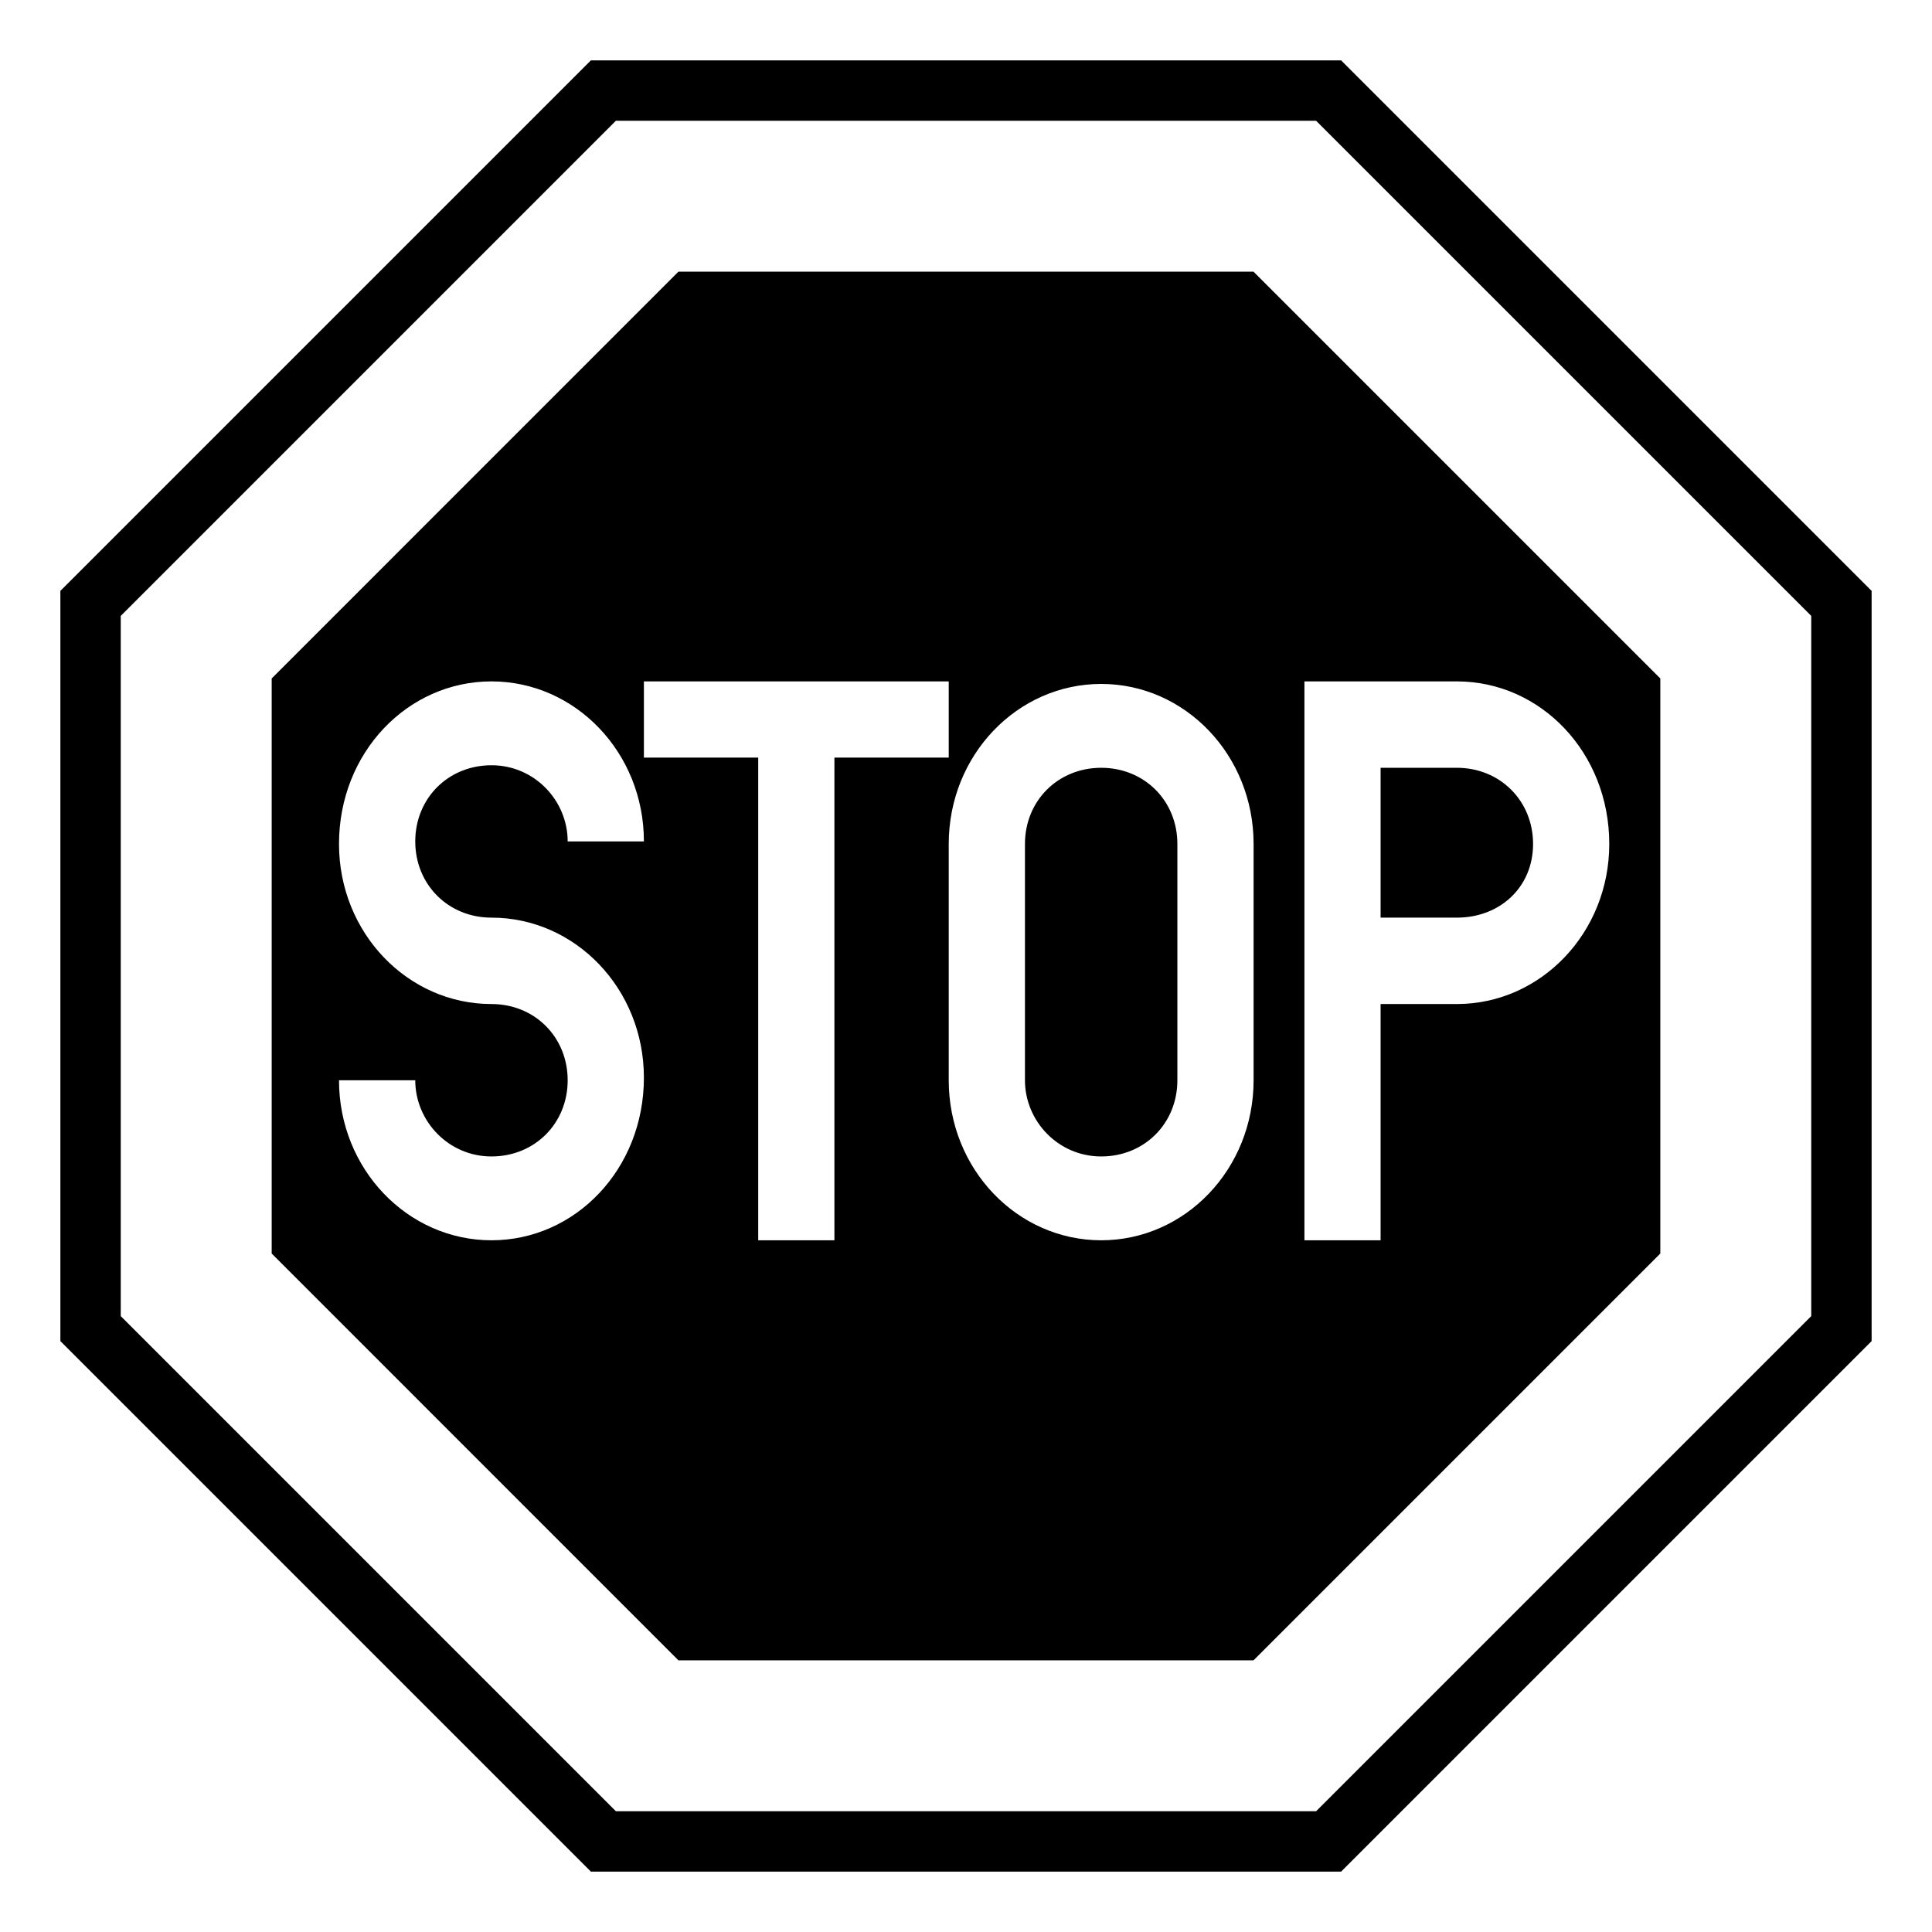 <svg xmlns="http://www.w3.org/2000/svg" viewBox="0 0 64 64" enable-background="new 0 0 64 64">
  <title>stop sign</title>
  <path d="M 22.473 9 L 9 22.475 L 9 41.525 L 22.473 55 L 41.525 55 L 55 41.525 L 55 22.475 L 41.525 9 L 22.473 9 z M 16.281 22.572 C 19.058 22.572 21.33 24.928 21.33 27.873 L 18.805 27.873 C 18.805 26.527 17.712 25.35 16.281 25.35 C 14.851 25.35 13.756 26.442 13.756 27.873 C 13.756 29.304 14.851 30.398 16.281 30.398 C 19.058 30.398 21.33 32.754 21.33 35.699 C 21.33 38.729 19.058 41.086 16.281 41.086 C 13.504 41.086 11.23 38.731 11.23 35.785 L 13.756 35.785 C 13.756 37.132 14.851 38.309 16.281 38.309 C 17.712 38.309 18.805 37.216 18.805 35.785 C 18.805 34.354 17.712 33.26 16.281 33.26 C 13.504 33.26 11.23 30.903 11.23 27.957 C 11.23 24.927 13.504 22.572 16.281 22.572 z M 21.33 22.572 L 31.428 22.572 L 31.428 25.096 L 27.641 25.096 L 27.641 41.086 L 25.117 41.086 L 25.117 25.096 L 21.33 25.096 L 21.33 22.572 z M 43.211 22.572 L 48.26 22.572 C 51.037 22.572 53.309 24.927 53.309 27.957 C 53.309 30.903 51.037 33.26 48.26 33.26 L 45.734 33.26 L 45.734 41.086 L 43.211 41.086 L 43.211 22.572 z M 36.479 22.656 C 39.256 22.656 41.527 25.012 41.527 27.957 L 41.527 35.785 C 41.527 38.731 39.256 41.086 36.479 41.086 C 33.701 41.086 31.428 38.731 31.428 35.785 L 31.428 27.957 C 31.428 25.012 33.701 22.656 36.479 22.656 z M 36.479 25.434 C 35.048 25.434 33.953 26.526 33.953 27.957 L 33.953 35.785 C 33.953 37.132 35.048 38.309 36.479 38.309 C 37.909 38.309 39.002 37.216 39.002 35.785 L 39.002 27.957 C 39.002 26.526 37.909 25.434 36.479 25.434 z M 45.734 25.434 L 45.734 30.398 L 48.26 30.398 C 49.69 30.398 50.785 29.388 50.785 27.957 C 50.785 26.526 49.69 25.434 48.26 25.434 L 45.734 25.434 z "/>
  <path d="M44.426,2H19.574L2,19.574v24.852L19.574,62h24.852L62,44.426V19.574L44.426,2z M60,43.598L43.598,60H20.402L4,43.598   V20.402L20.402,4h23.195L60,20.402V43.598z"/>
</svg>
